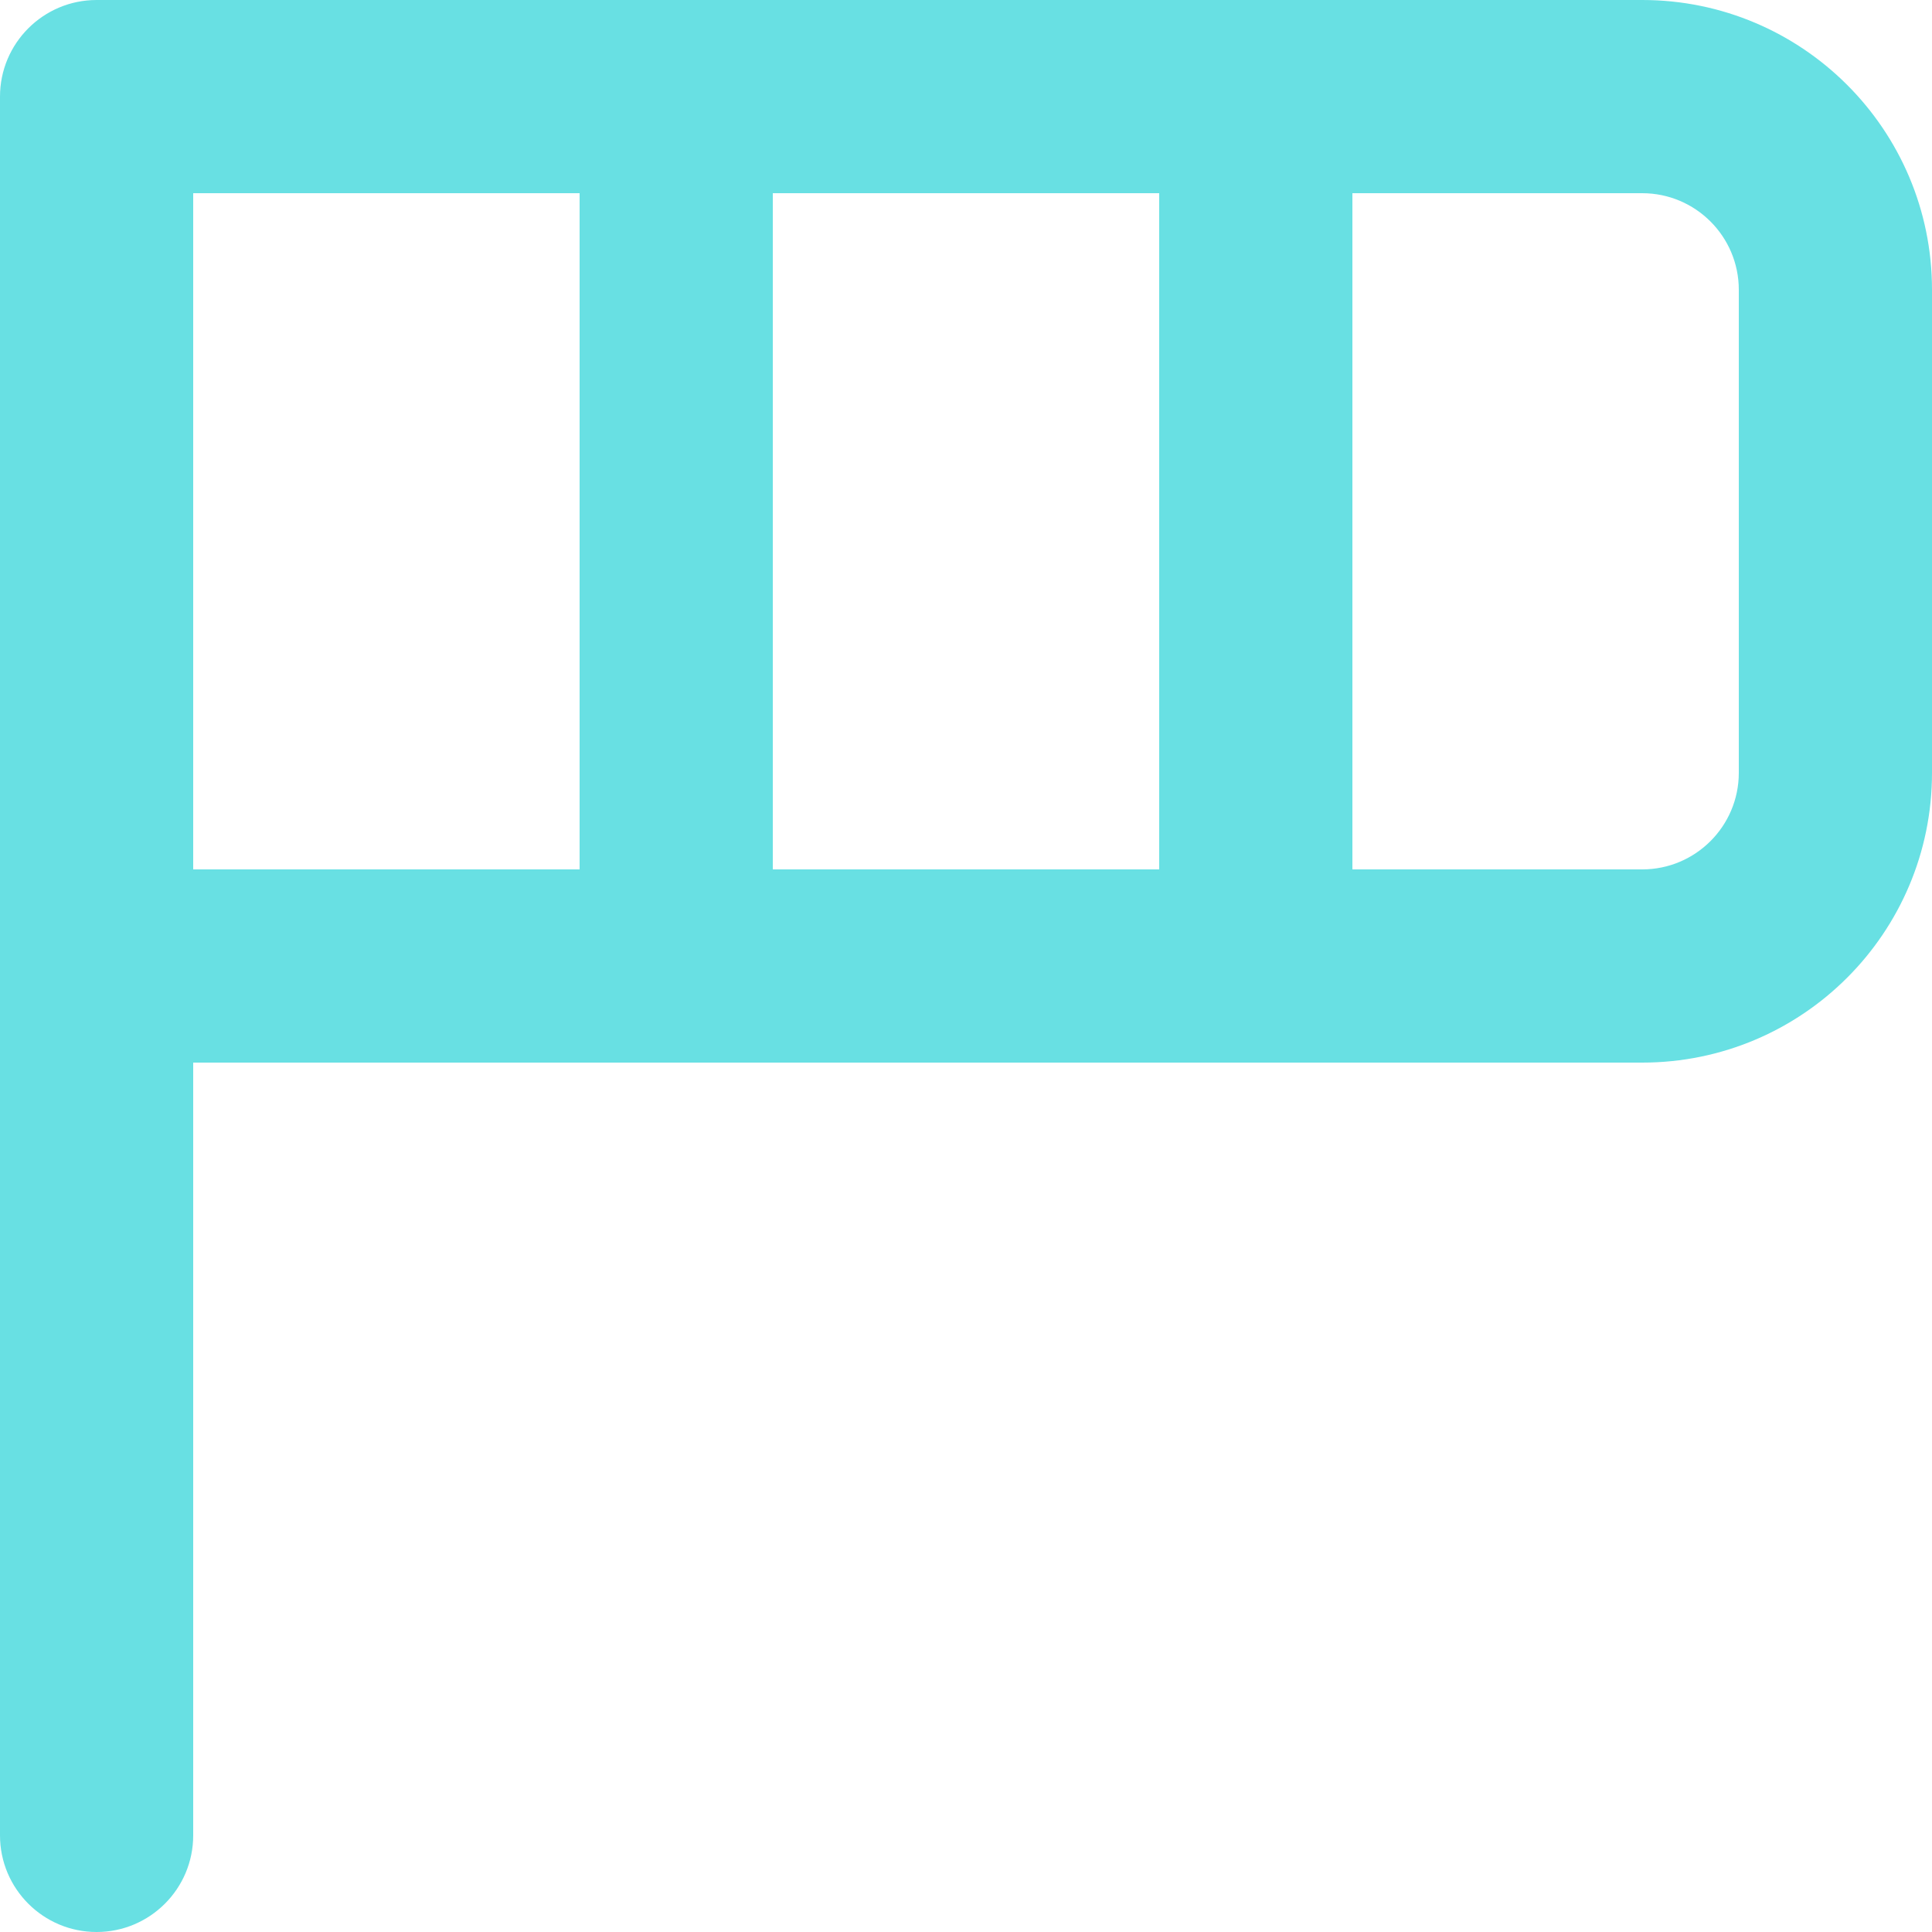 <?xml version="1.0" encoding="UTF-8"?>
<svg width="20px" height="20px" viewBox="0 0 20 20" version="1.1" xmlns="http://www.w3.org/2000/svg" xmlns:xlink="http://www.w3.org/1999/xlink">
    <!-- Generator: Sketch 53.2 (72643) - https://sketchapp.com -->
    <title>Fill 1</title>
    <desc>Created with Sketch.</desc>
    <g id="页面-1" stroke="none" stroke-width="1" fill="none" fill-rule="evenodd">
        <g id="概况备份-4" transform="translate(-440, -110)" fill="#68E0E3">
            <g id="编组-3备份-2" transform="translate(120, 90)">
                <g id="温度备份-3" transform="translate(300, 0)">
                    <g id="分组-7">
                        <path d="M22,31 L22,39 C22,39.552 21.552,40 21,40 C20.448,40 20,39.552 20,39 L20,21 C20,20.448 20.448,20 21,20 L37,20 C38.657,20 40,21.343 40,23 L40,28 C40,29.657 38.657,31 37,31 L22,31 Z M22,29 L26,29 L26,22 L22,22 L22,29 Z M34,29 L37,29 C37.552,29 38,28.552 38,28 L38,23 C38,22.448 37.552,22 37,22 L34,22 L34,29 Z M28,29 L32,29 L32,22 L28,22 L28,29 Z" id="Fill-1"></path>
                    </g>
                </g>
            </g>
        </g>
    </g>
</svg>
